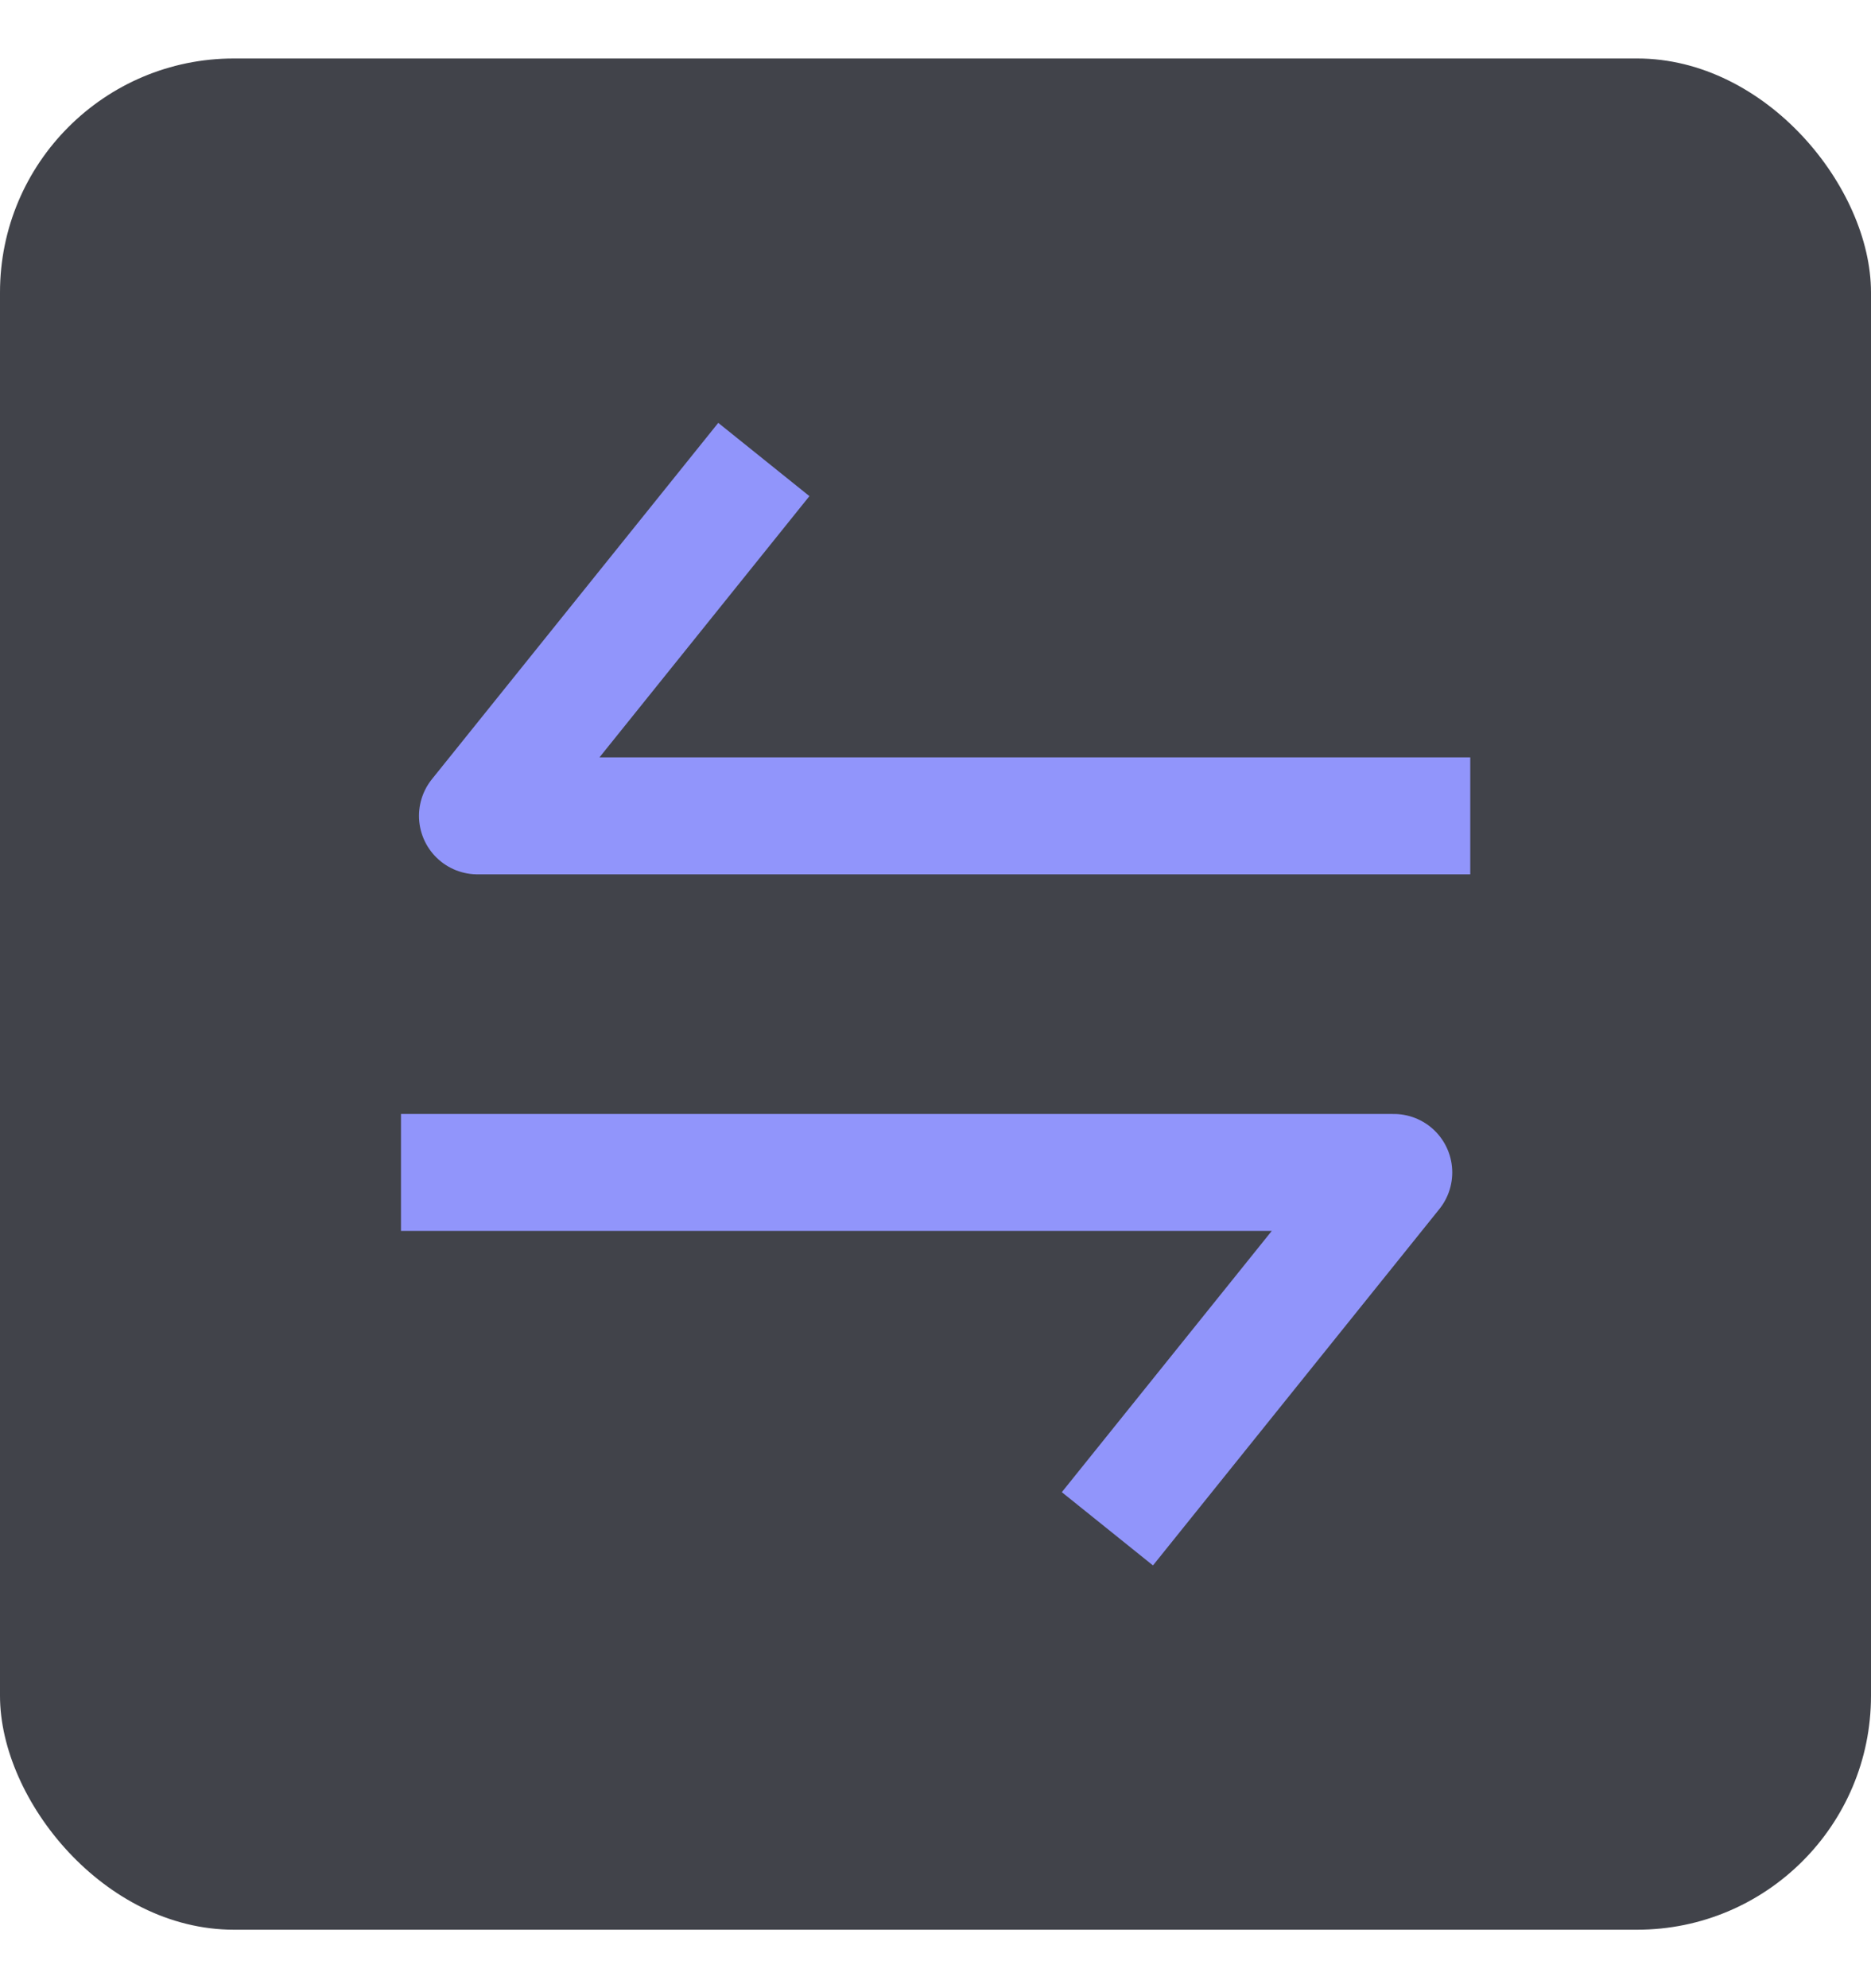 <svg width="16" height="17" viewBox="0 0 16 17" fill="none" xmlns="http://www.w3.org/2000/svg">
<g id="Group 34316">
<rect id="Rectangle 4097" y="0.5" width="16" height="16" rx="2" fill="#41434A"/>
<g id="Group 34314">
<path id="Vector 1329" d="M6.532 3.929L4.083 6.976H12.573" stroke="#9195FB" stroke-linejoin="round"/>
<path id="Vector 1330" d="M9.47 13.072L11.919 10.025H3.429" stroke="#9195FB" stroke-linejoin="round"/>
</g>
</g>
</svg>
